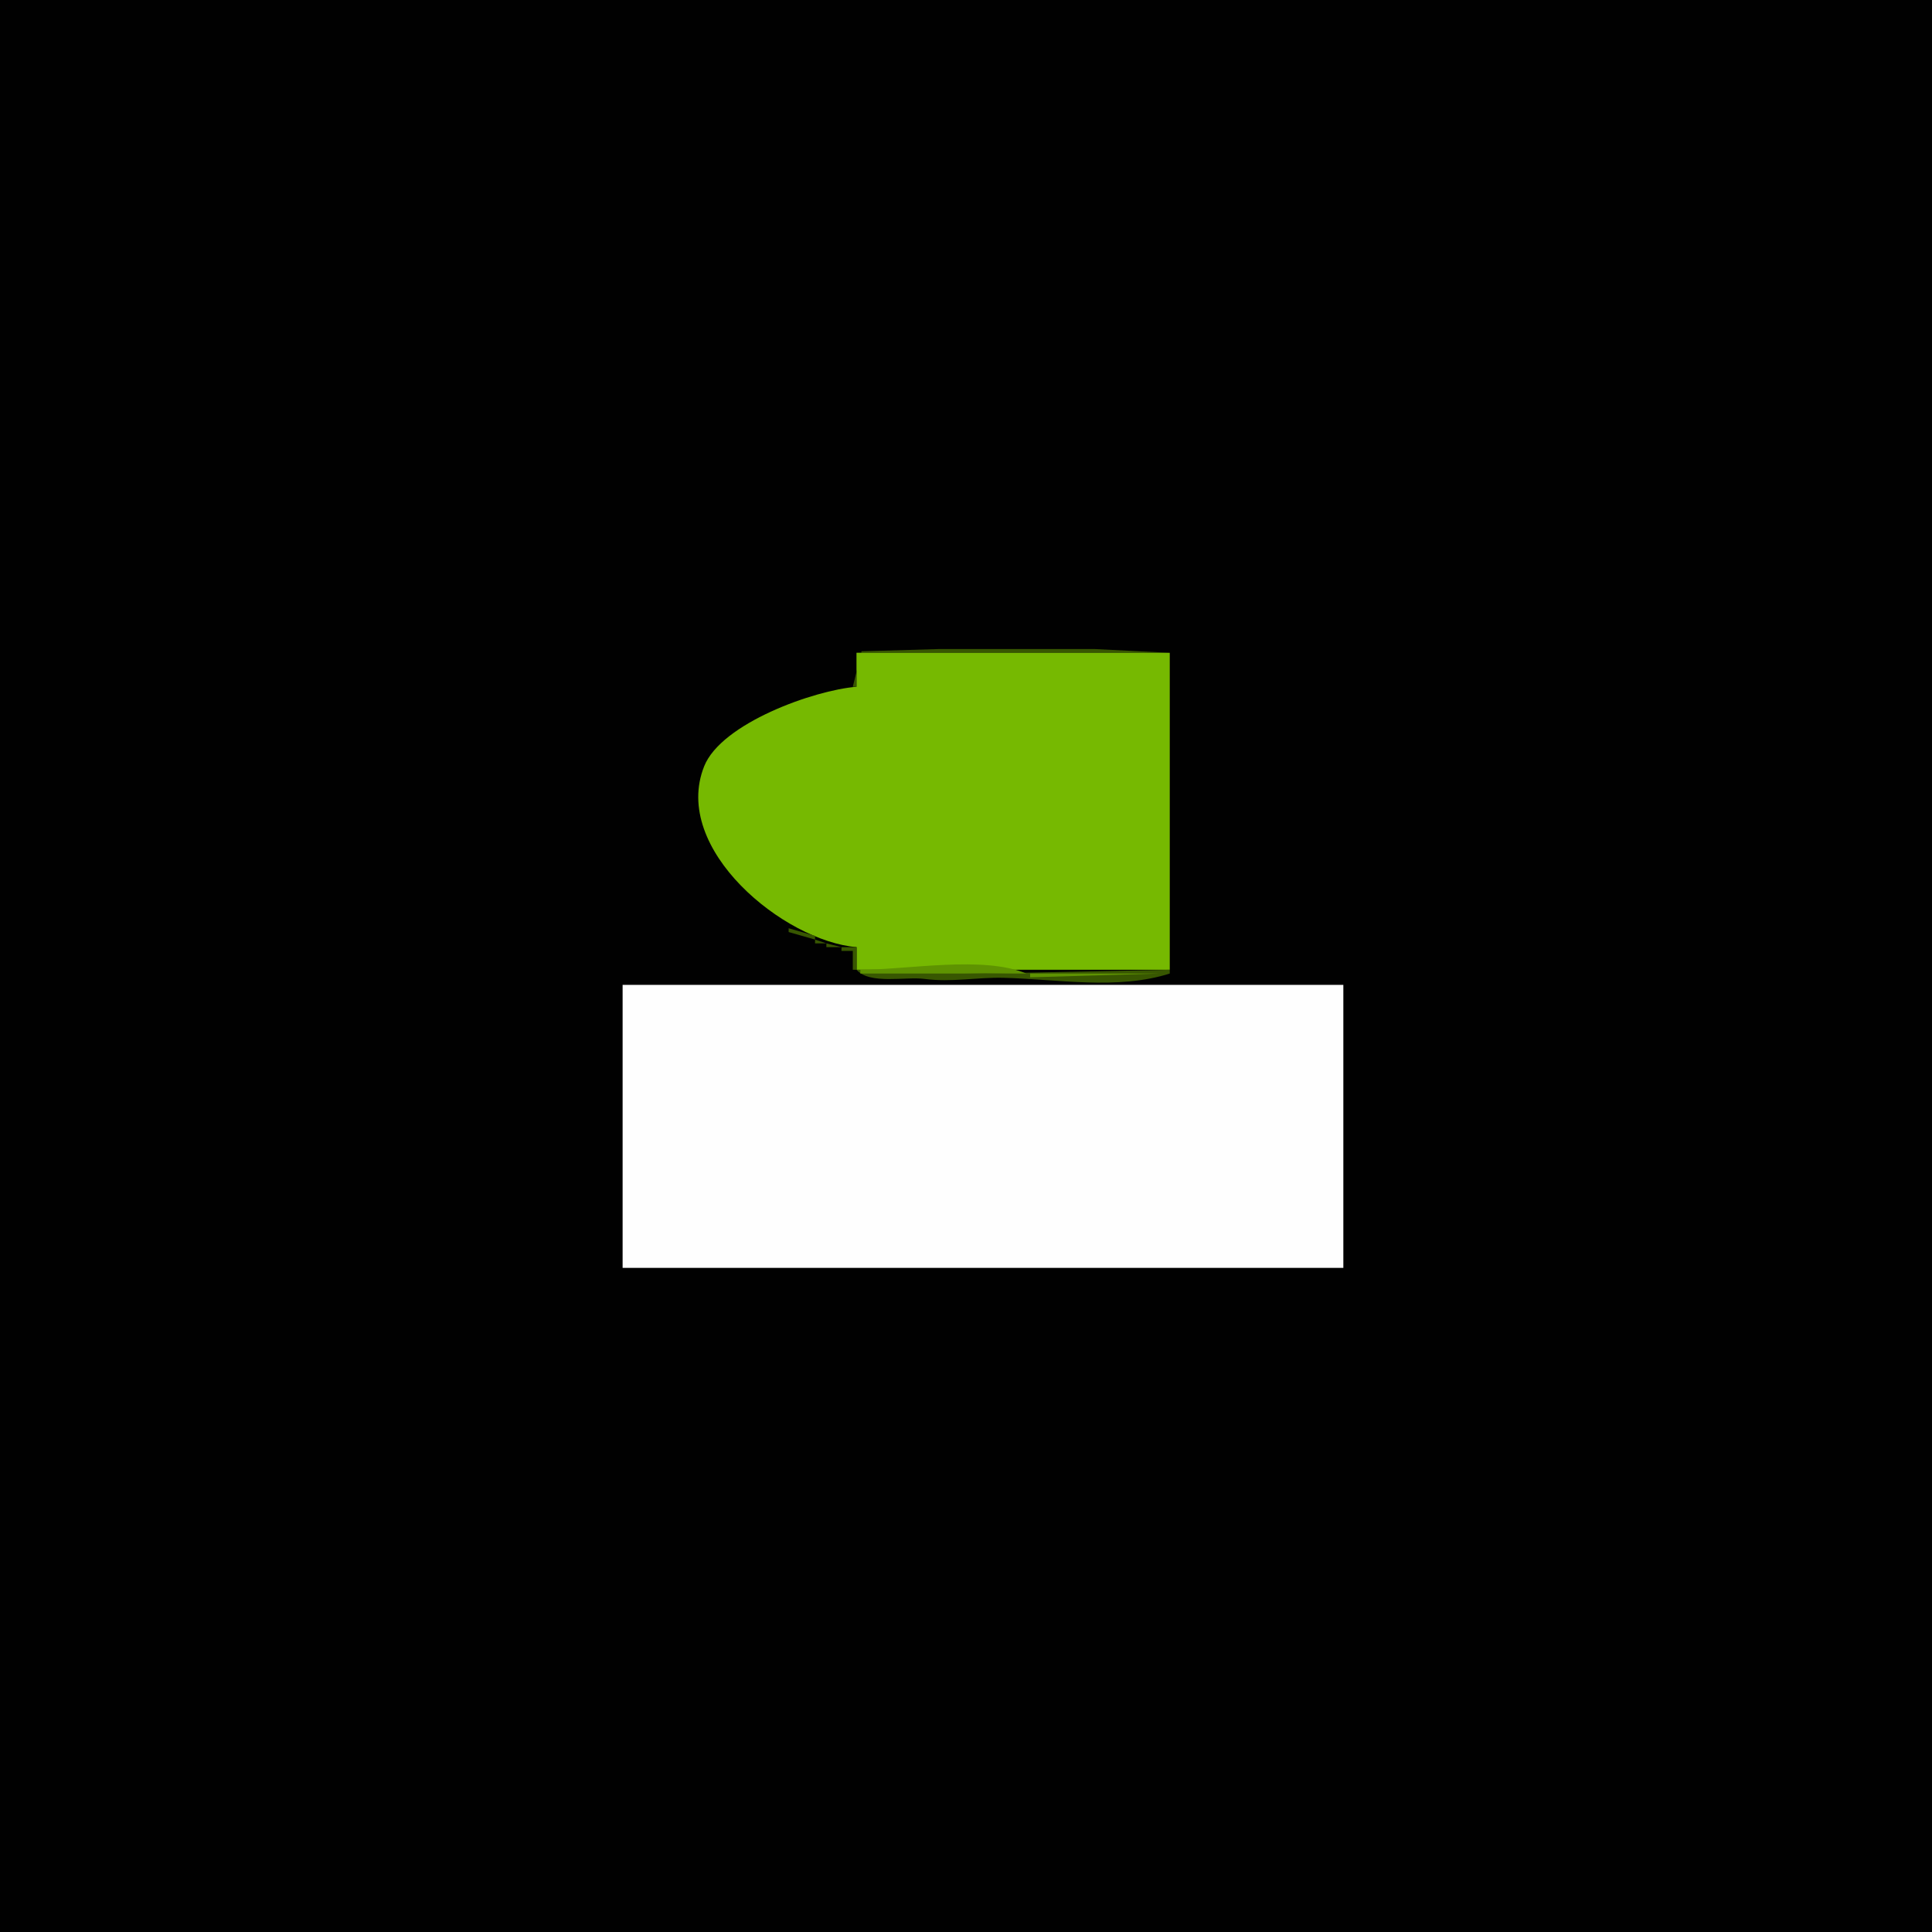 <?xml version="1.0" standalone="yes"?>
<svg xmlns="http://www.w3.org/2000/svg" width="512" height="512">
<path style="fill:#010101; stroke:none;" d="M0 0L0 512L512 512L512 0L0 0z"/>
<path style="fill:#385701; stroke:none;" d="M226 182L227 182L227 173L310 173L290 172L249 172L228.318 172.603L226 182z"/>
<path style="fill:#76b901; stroke:none;" d="M227 173L227 182C215.787 182.892 191.153 191.655 186.603 203.09C177.853 225.082 207.928 249.442 227 251L227 257L310 257L310 173L227 173z"/>
<path style="fill:#5e9301; stroke:none;" d="M215 184L216 185L215 184M212 185L213 186L212 185z"/>
<path style="fill:#385701; stroke:none;" d="M210 186L211 187L210 186M207.667 187.333L208.333 187.667L207.667 187.333M205.667 188.333L206.333 188.667L205.667 188.333M203.667 189.333L204.333 189.667L203.667 189.333M201.667 190.333L202.333 190.667L201.667 190.333M200 191L201 192L200 191M198.667 192.333L199.333 192.667L198.667 192.333M197 193L198 194L197 193M195 194L196 195L195 194z"/>
<path style="fill:#5e9301; stroke:none;" d="M196 194L197 195L196 194z"/>
<path style="fill:#385701; stroke:none;" d="M194 195L195 196L194 195M192 196L193 197L192 196z"/>
<path style="fill:#5e9301; stroke:none;" d="M193 196L194 197L193 196z"/>
<path style="fill:#385701; stroke:none;" d="M191 197L192 198L191 197M190 198L191 199L190 198M189 199L190 200L189 199M187 200L188 201L187 200M186 201L187 202L186 201M186 218L187 219L186 218M187 220L188 221L187 220M188 222L193 230L188 222z"/>
<path style="fill:#5e9301; stroke:none;" d="M189 223L190 224L189 223M190 225L191 226L190 225M191 227L192 228L191 227M192 228L193 229L192 228M193 230L194 231L193 230M194.333 231.667L194.667 232.333L194.333 231.667M195 233L196 234L195 233M196 234L197 235L196 234M197 235L198 236L197 235M198 236L199 237L198 236M199 237L200 238L199 237M200 238L201 239L200 238M201 239L202 240L201 239M202 240L203 241L202 240M203 241L204 242L203 241M204.667 242.333L205.333 242.667L204.667 242.333M206 243L207 244L206 243z"/>
<path style="fill:#385701; stroke:none;" d="M207 244L208 245L207 244z"/>
<path style="fill:#5e9301; stroke:none;" d="M208 244L209 245L208 244M209 245L210 246L209 245z"/>
<path style="fill:#385701; stroke:none;" d="M209 246L209 247L216 249L216 248L209 246z"/>
<path style="fill:#5e9301; stroke:none;" d="M211 246L212 247L211 246M213 247L214 248L213 247z"/>
<path style="fill:#385701; stroke:none;" d="M216 249L216 250L219 250L216 249M219 250L219 251L223 251L219 250M223 251L223 252L226 252L226 257L227 257L227 251L223 251M227 257C230.485 260.989 239.959 258.762 245 259.424C252.192 260.369 258.894 258.953 266 259.129C280.331 259.483 296.061 262.419 310 258L310 257L261 258L227 257z"/>
<path style="fill:#5e9301; stroke:none;" d="M228 257L228 258L272 258C260.537 253.19 240.48 257 228 257M273 258L273 259L307 258L273 258z"/>
<path style="fill:#fefefe; stroke:none;" d="M165 261L165 336L356 336L356 261L165 261z"/>
</svg>
